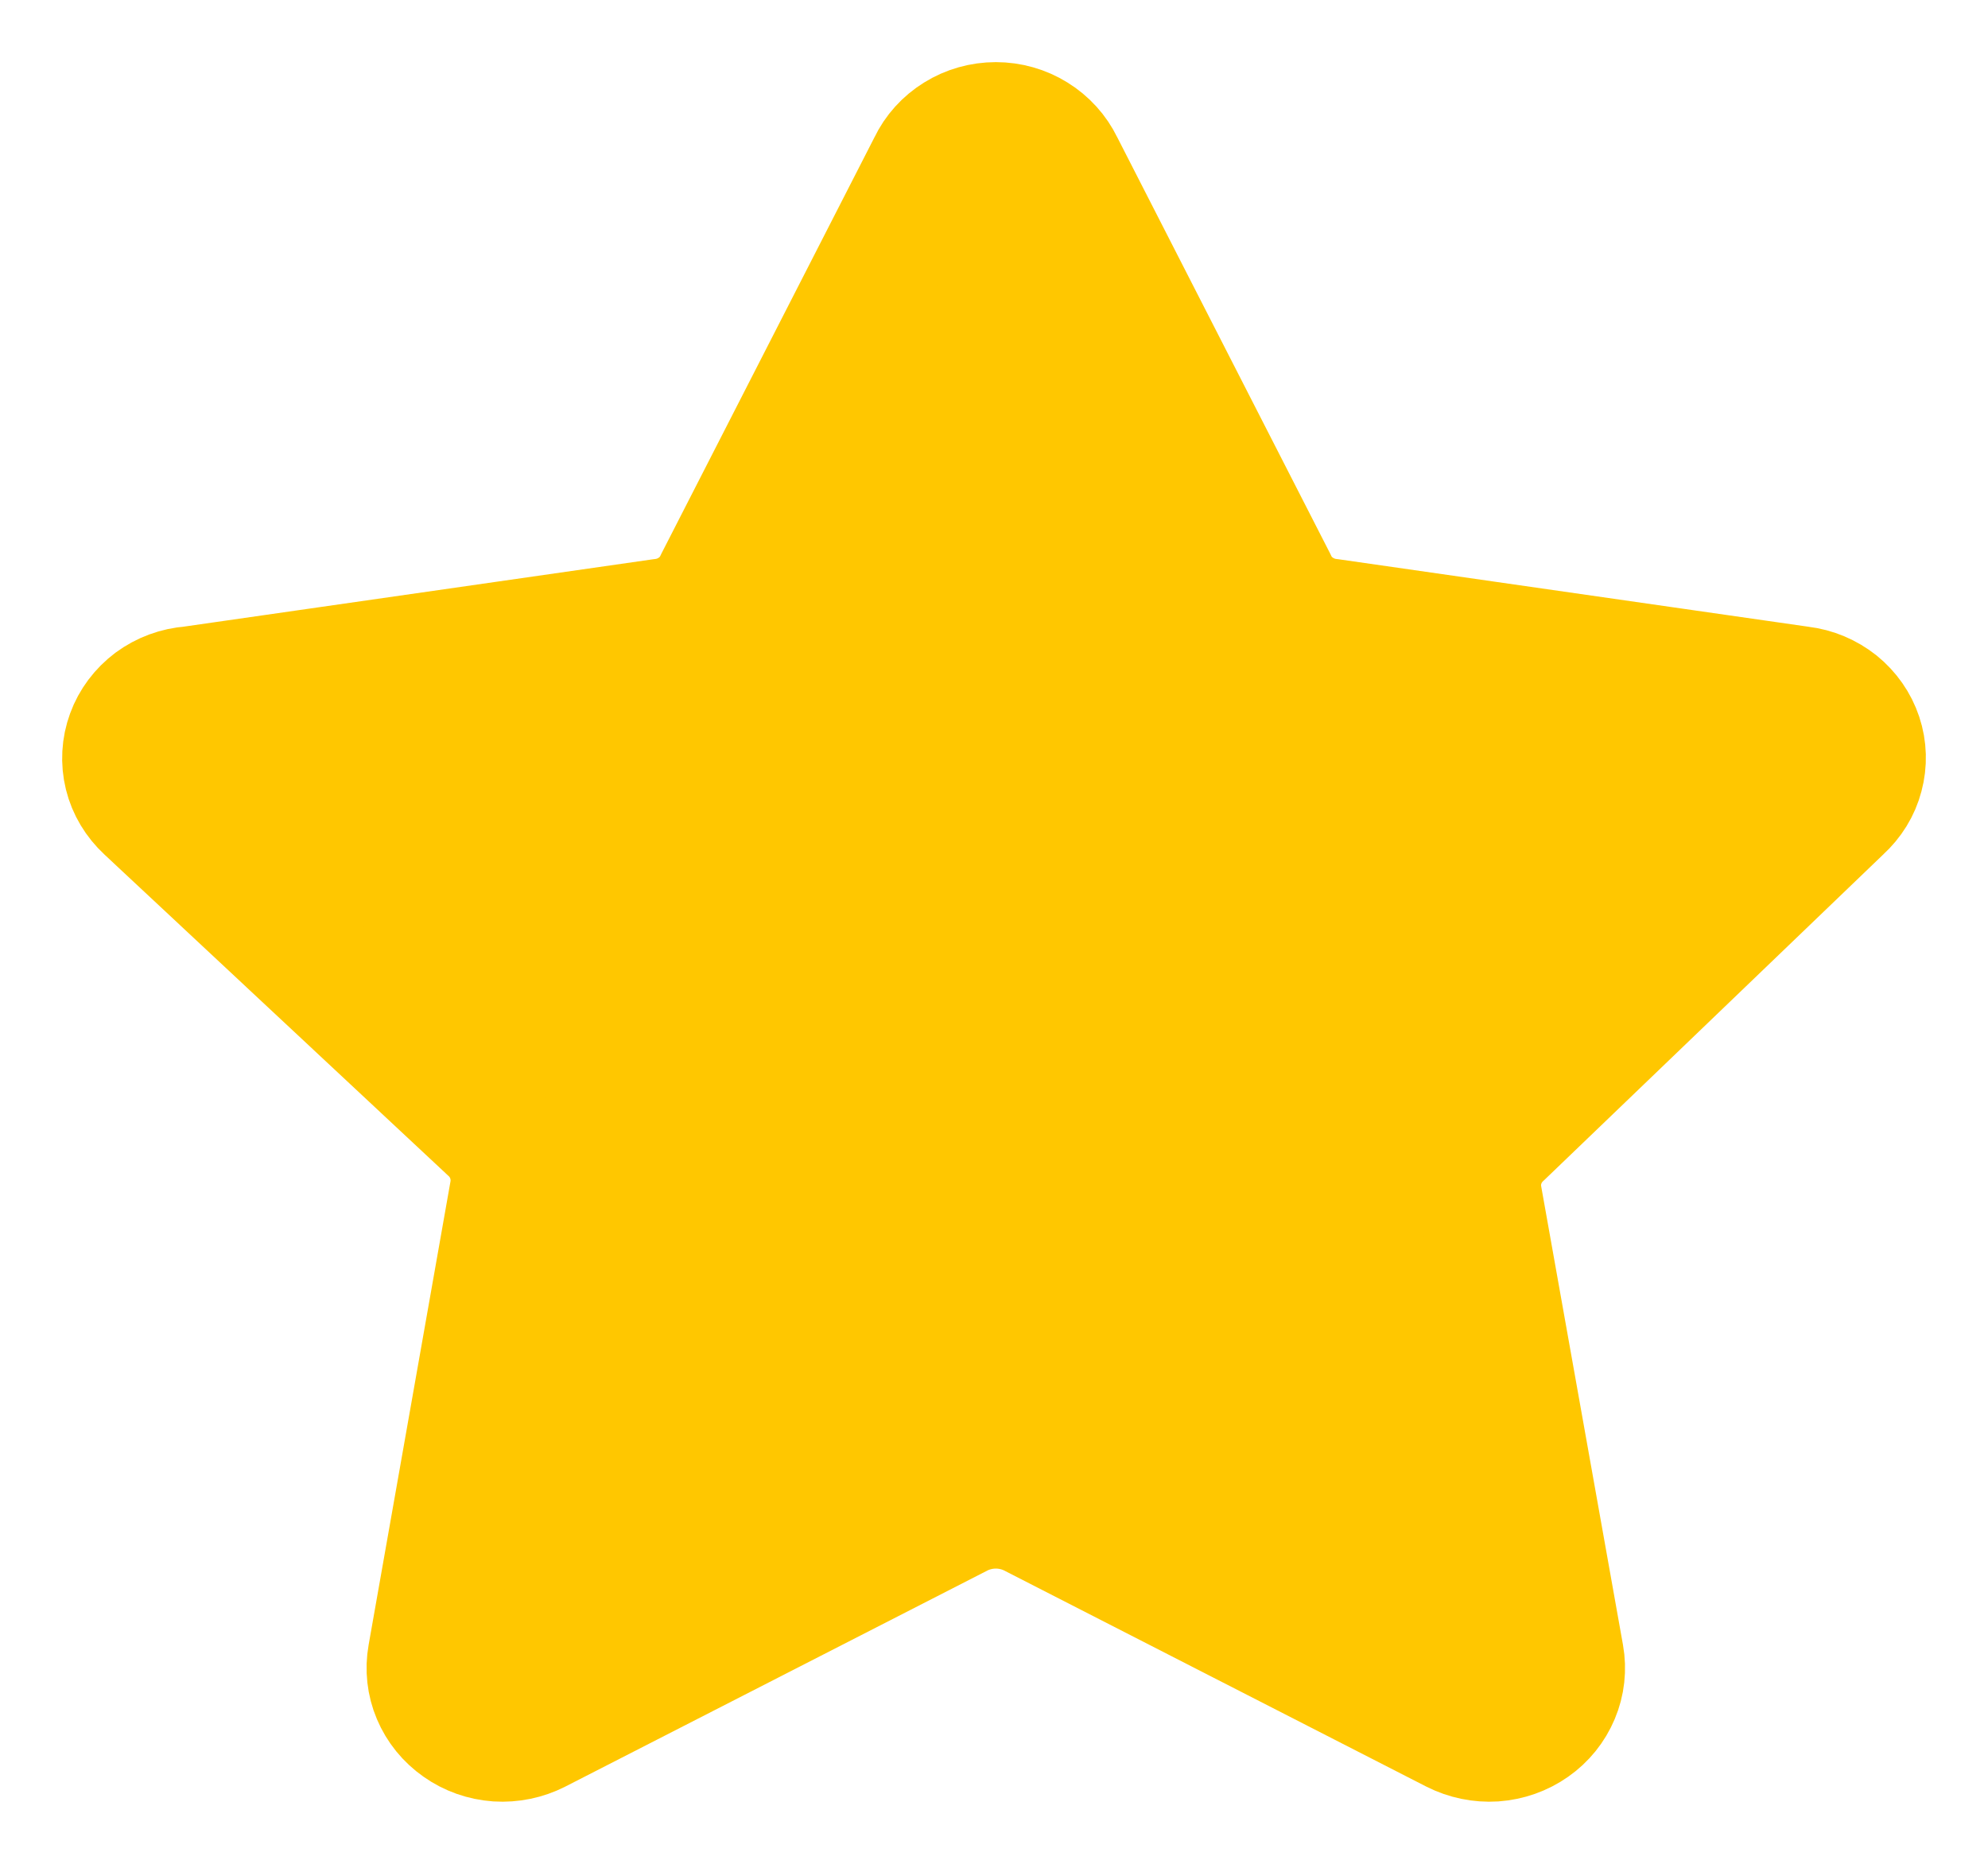 <svg width="16" height="15" viewBox="0 0 16 15" fill="none" xmlns="http://www.w3.org/2000/svg">
<path id="yellow-star" d="M8.544 1.327L10.26 4.682C10.299 4.768 10.36 4.841 10.438 4.896C10.516 4.951 10.607 4.986 10.703 4.996L14.491 5.54C14.601 5.553 14.704 5.597 14.79 5.665C14.875 5.734 14.938 5.824 14.972 5.926C15.006 6.028 15.009 6.137 14.981 6.241C14.954 6.345 14.896 6.438 14.815 6.512L12.084 9.135C12.014 9.198 11.962 9.277 11.932 9.365C11.902 9.452 11.895 9.546 11.912 9.637L12.57 13.326C12.589 13.432 12.577 13.542 12.535 13.641C12.493 13.741 12.424 13.827 12.334 13.89C12.243 13.954 12.137 13.991 12.026 13.999C11.915 14.006 11.805 13.983 11.706 13.933L8.295 12.187C8.208 12.146 8.112 12.124 8.015 12.124C7.917 12.124 7.821 12.146 7.734 12.187L4.323 13.933C4.225 13.983 4.114 14.006 4.003 13.999C3.892 13.991 3.786 13.954 3.696 13.89C3.606 13.827 3.536 13.741 3.494 13.641C3.452 13.542 3.44 13.432 3.459 13.326L4.118 9.595C4.134 9.504 4.127 9.411 4.097 9.323C4.067 9.235 4.015 9.156 3.945 9.093L1.182 6.512C1.1 6.436 1.042 6.34 1.016 6.234C0.99 6.128 0.996 6.016 1.034 5.913C1.071 5.811 1.139 5.721 1.228 5.654C1.318 5.588 1.425 5.548 1.538 5.54L5.327 4.996C5.422 4.986 5.514 4.951 5.591 4.896C5.669 4.841 5.73 4.768 5.769 4.682L7.486 1.327C7.532 1.23 7.607 1.147 7.701 1.089C7.794 1.031 7.903 1 8.015 1C8.126 1 8.235 1.031 8.328 1.089C8.422 1.147 8.497 1.23 8.544 1.327Z" fill="#FFC700" stroke="#FFC700" stroke-linecap="round" stroke-linejoin="round"/>
</svg>
